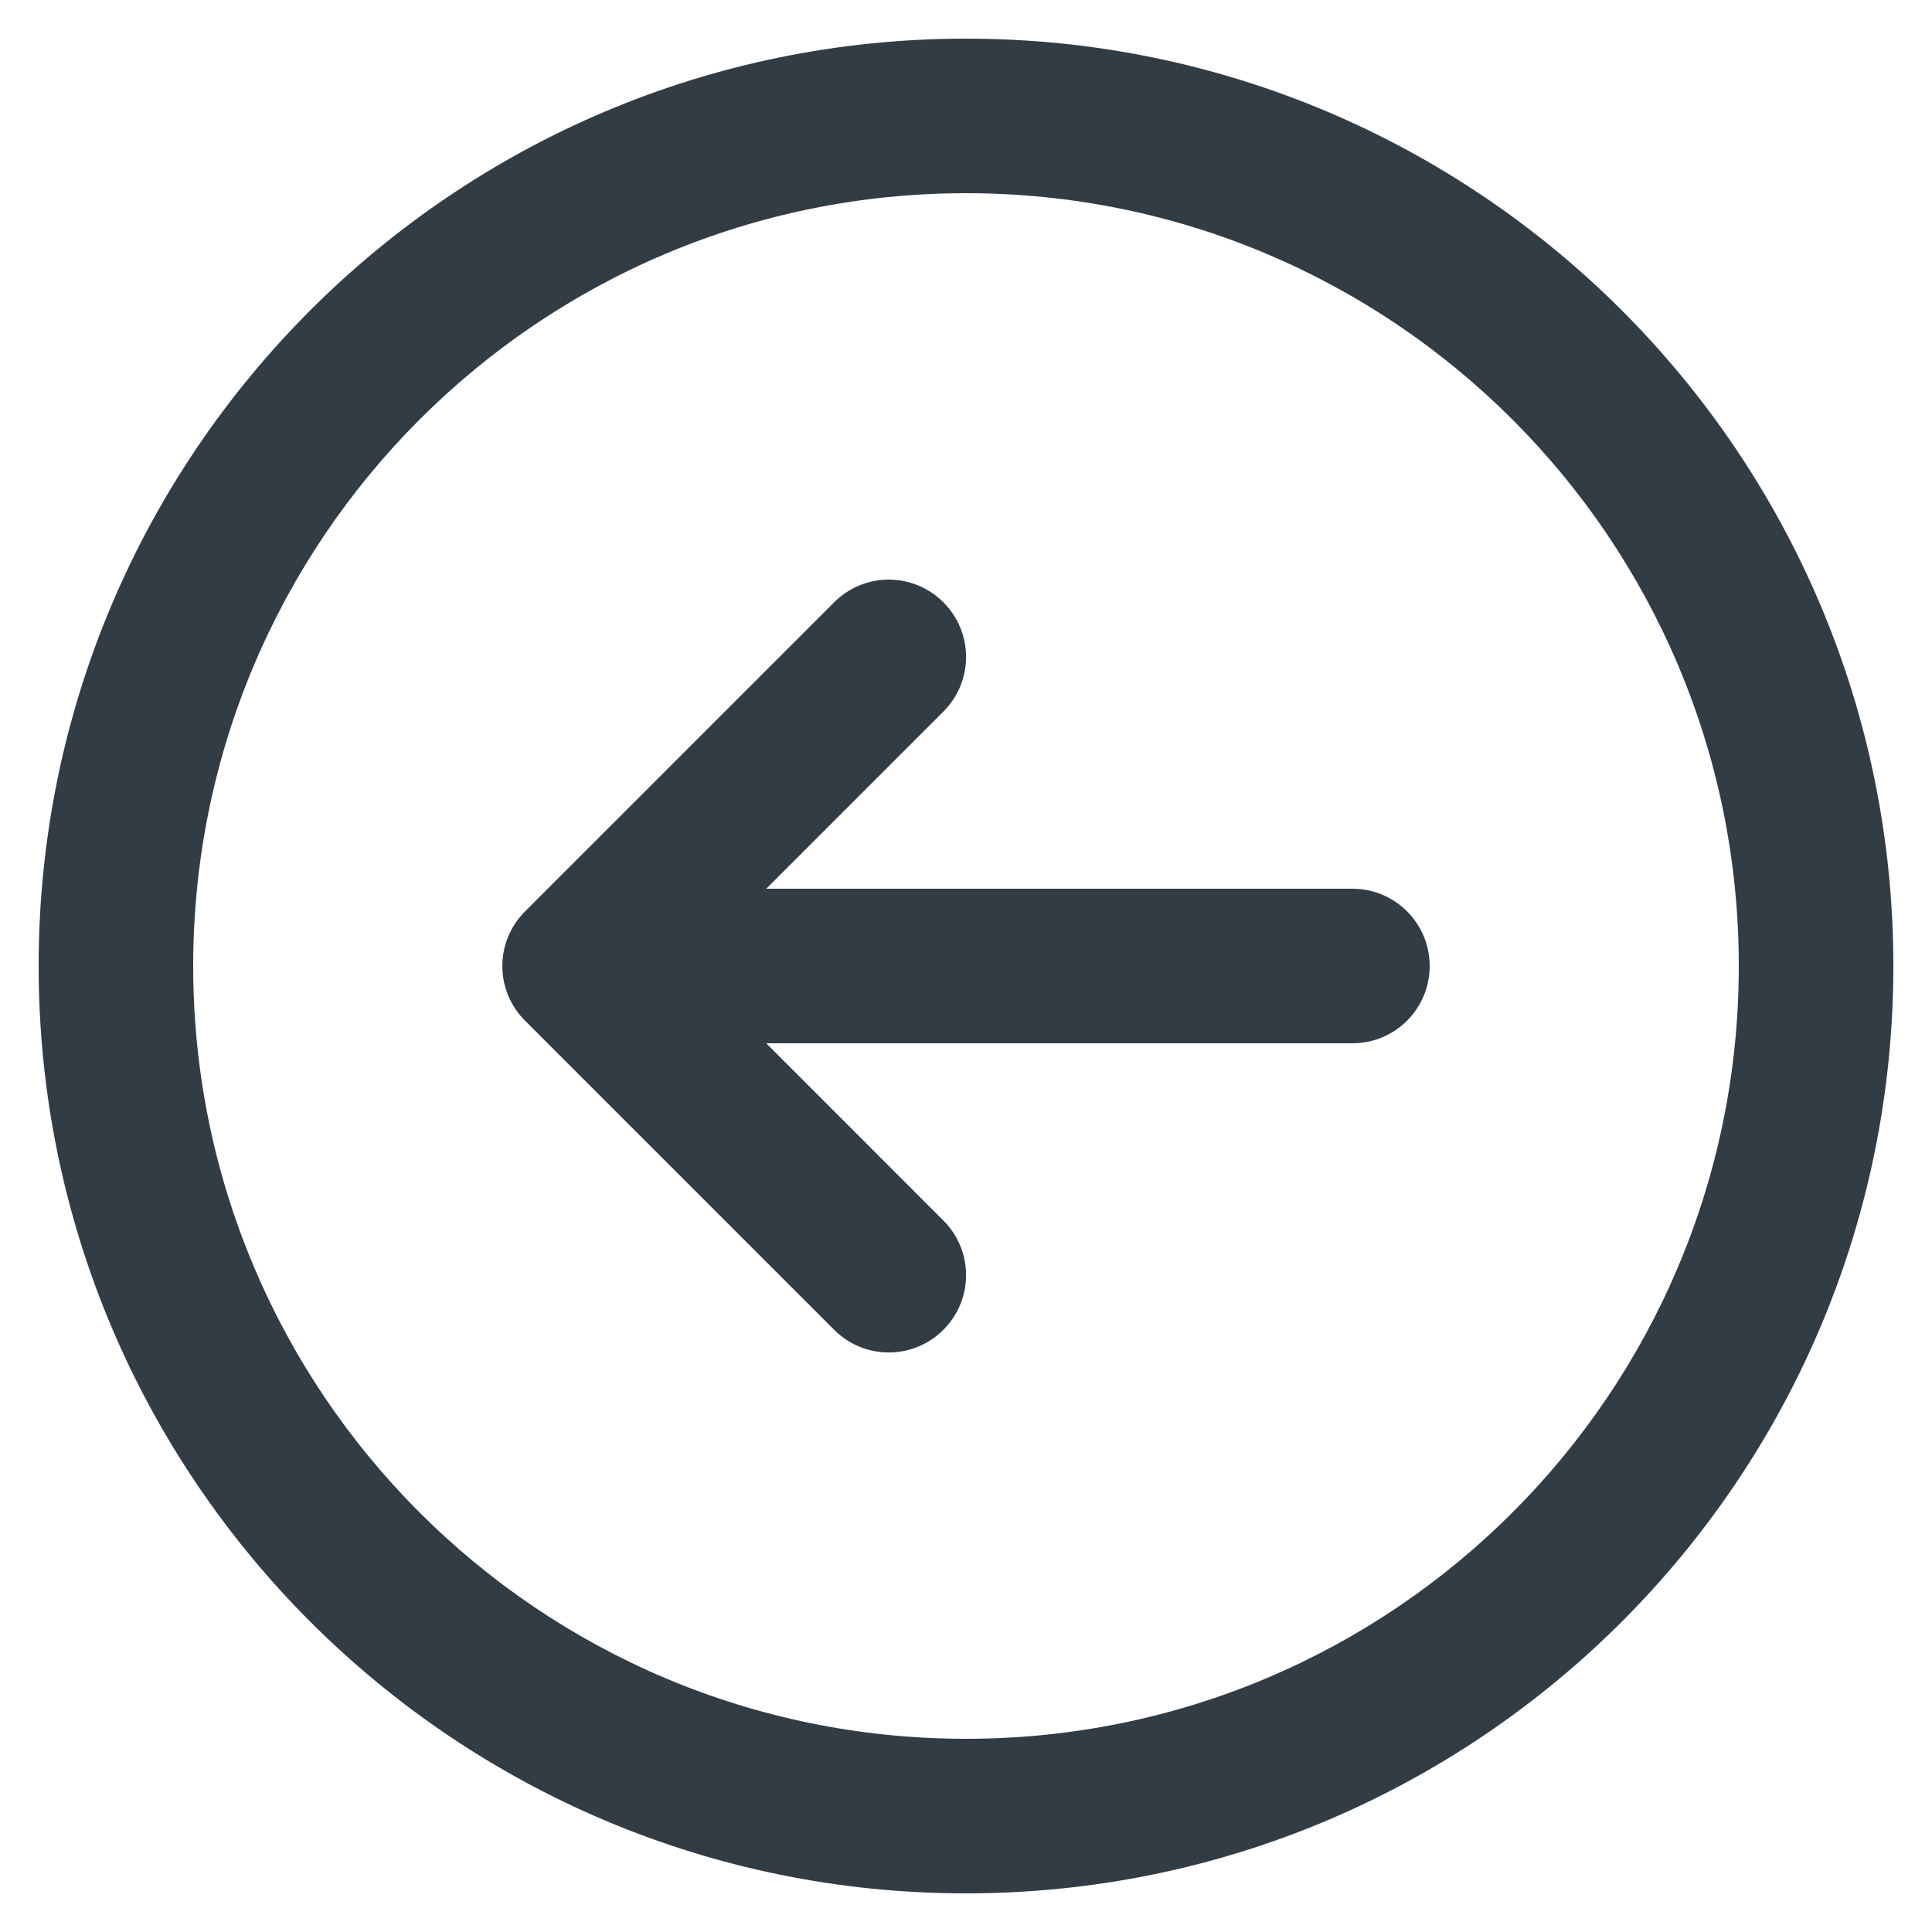 <svg width="20" height="20" viewBox="0 0 20 20" fill="none" xmlns="http://www.w3.org/2000/svg">
<path d="M10 0.4C4.699 0.4 0.4 4.699 0.4 10C0.4 15.302 4.699 19.6 10 19.6C15.302 19.6 19.6 15.302 19.6 10C19.6 4.699 15.302 0.4 10 0.4ZM10 2C14.419 2 18 5.582 18 10C18 14.419 14.419 18 10 18C5.582 18 2 14.419 2 10C2 5.582 5.582 2 10 2ZM9.2 6C8.996 6 8.791 6.079 8.635 6.235L5.435 9.435C5.122 9.748 5.122 10.253 5.435 10.566L8.635 13.766C8.948 14.079 9.453 14.079 9.766 13.766C10.079 13.453 10.079 12.948 9.766 12.635L7.932 10.8H14C14.442 10.8 14.8 10.443 14.8 10C14.8 9.558 14.442 9.2 14 9.2H7.932L9.766 7.366C10.079 7.053 10.079 6.548 9.766 6.235C9.61 6.079 9.405 6 9.2 6Z" fill="#323C45"/>
</svg>
